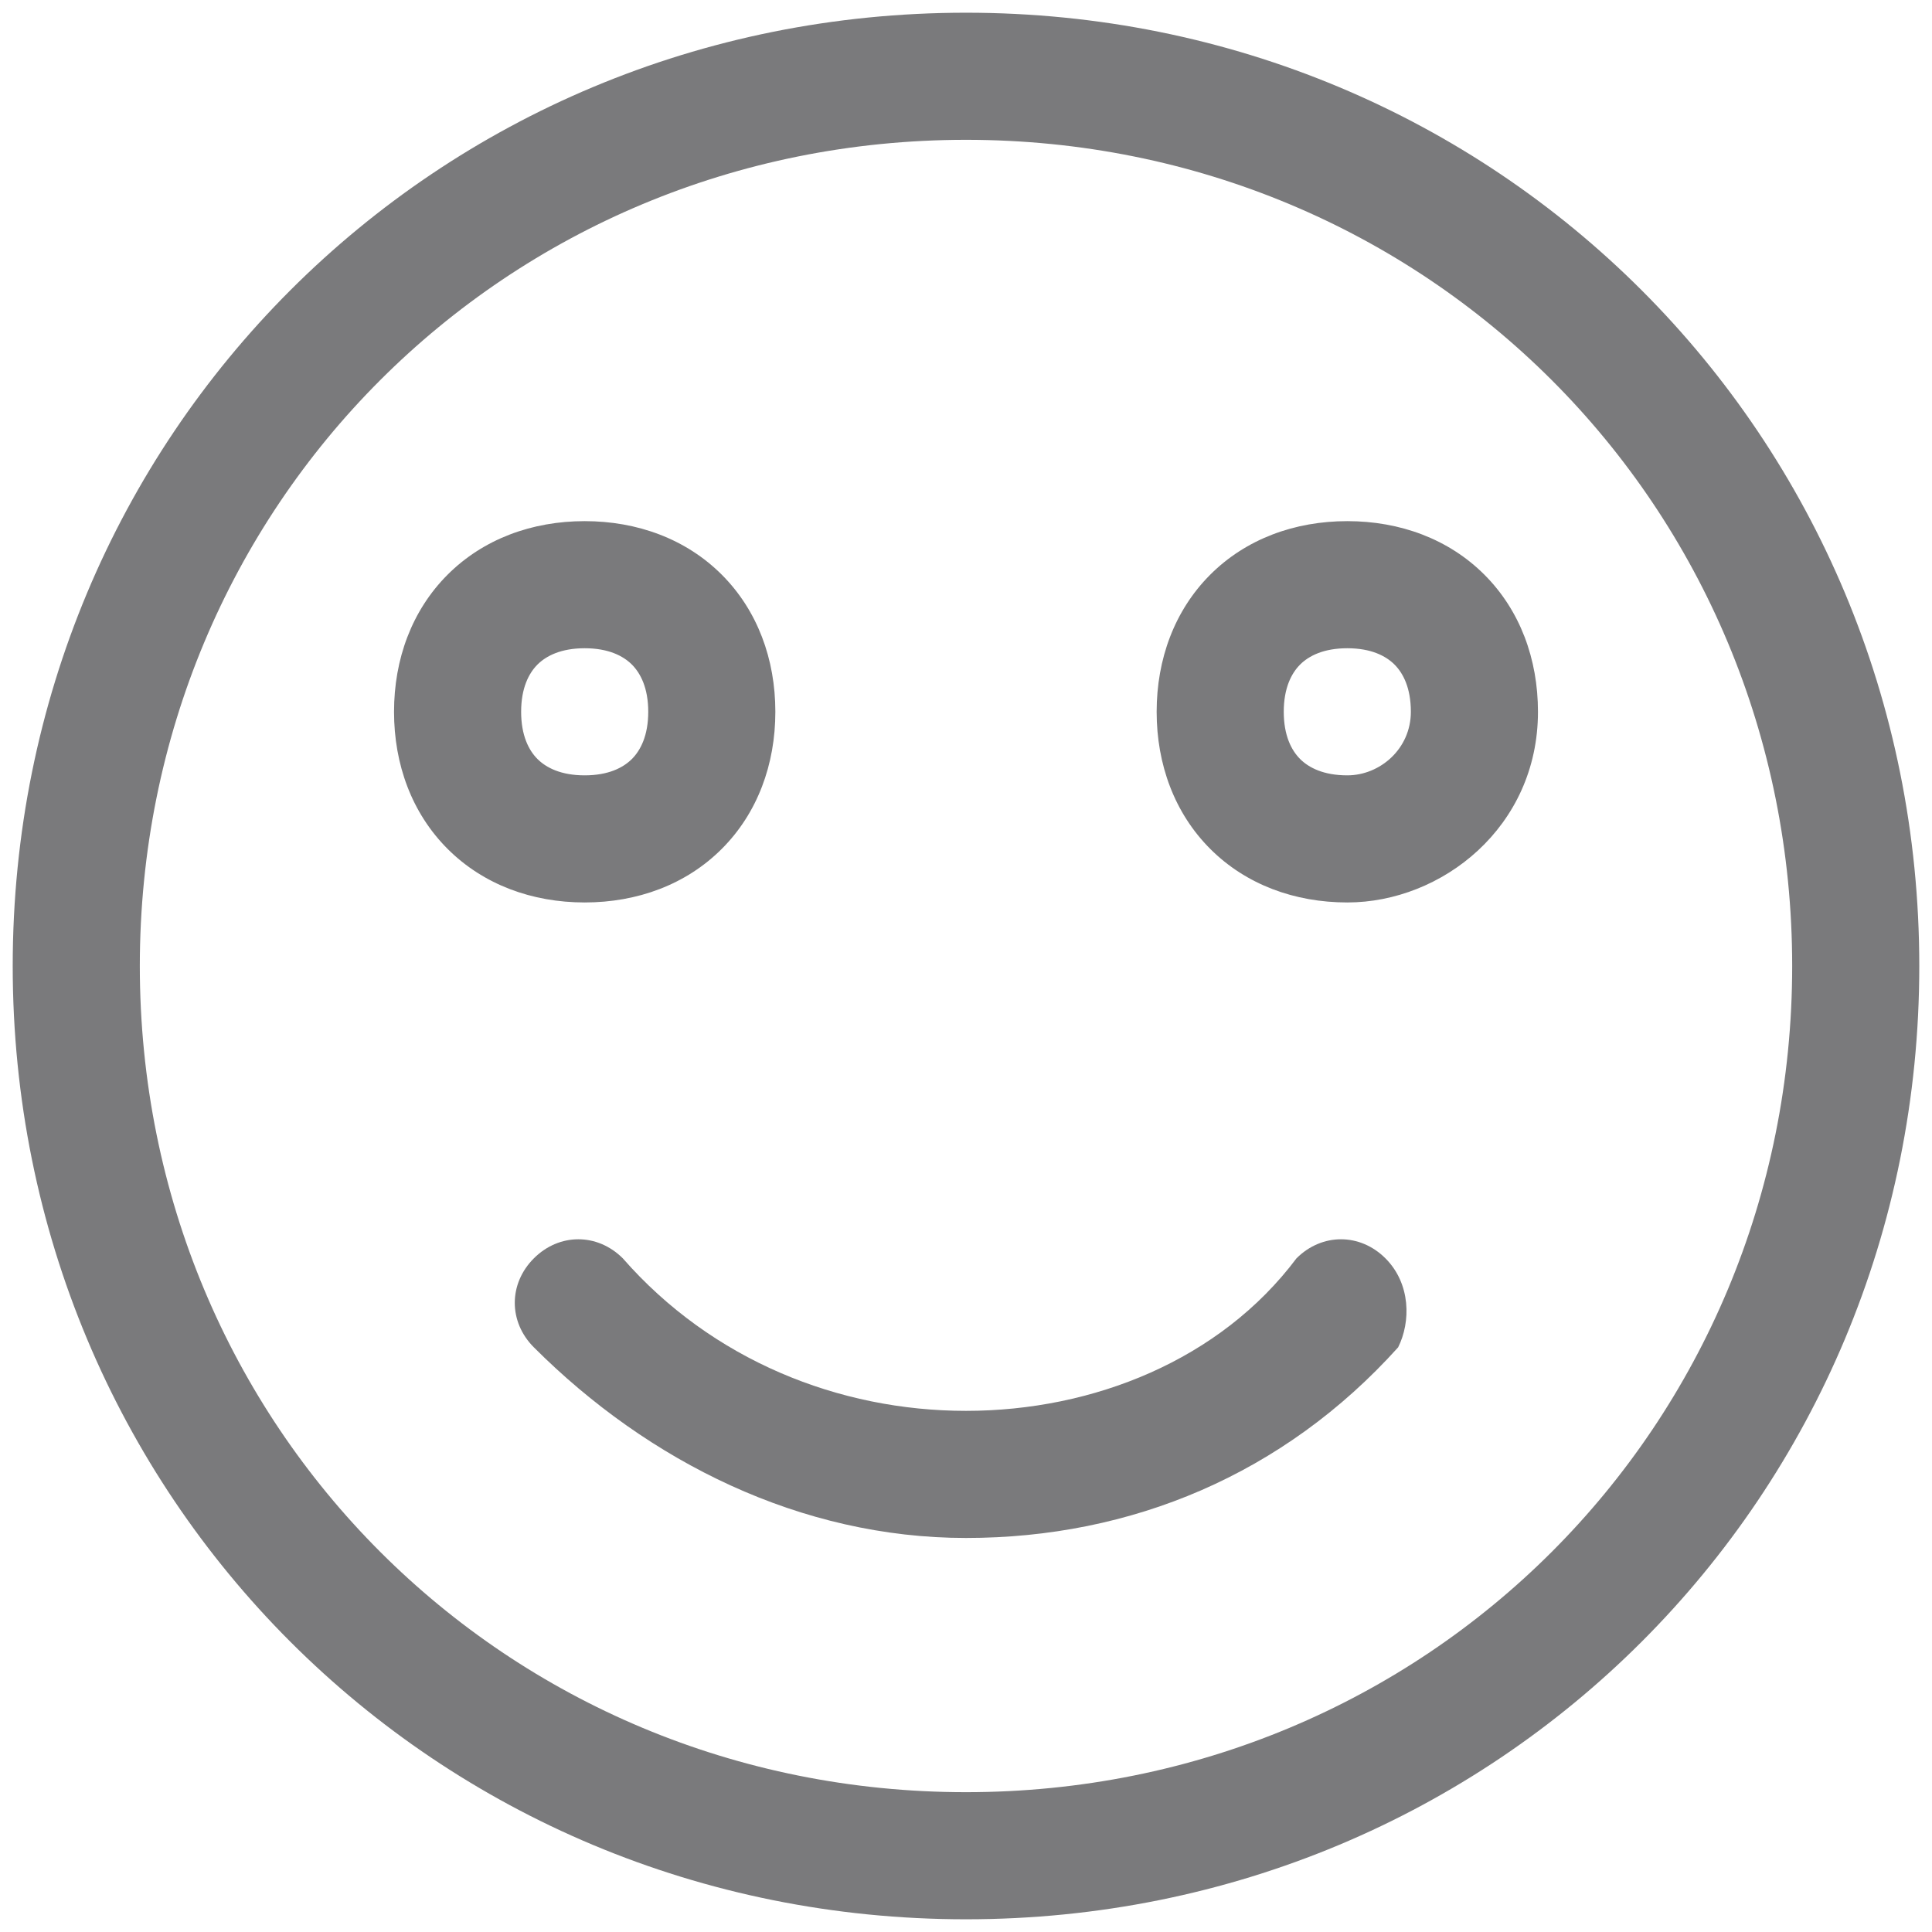 <svg width="100" height="100" viewBox="0 0 100 100" fill="none" xmlns="http://www.w3.org/2000/svg">
<path d="M72.368 69.737C66.447 76.316 58.553 79.605 50 79.605C41.447 79.605 33.553 75.658 27.632 69.737C26.316 68.421 26.316 66.448 27.632 65.132C28.947 63.816 30.921 63.816 32.237 65.132C36.842 70.395 43.421 73.026 50 73.026C56.579 73.026 63.158 70.395 67.105 65.132C68.421 63.816 70.395 63.816 71.711 65.132C73.026 66.448 73.026 68.421 72.368 69.737Z" fill="#7A7A7C"/>
<path fill-rule="evenodd" clip-rule="evenodd" d="M0.658 50C0.658 22.525 22.525 0.658 50 0.658C77.475 0.658 99.342 22.525 99.342 50C99.342 77.475 77.475 99.342 50 99.342C22.525 99.342 0.658 77.475 0.658 50ZM50 7.237C26.159 7.237 7.237 26.159 7.237 50C7.237 73.841 26.159 92.763 50 92.763C73.841 92.763 92.763 73.841 92.763 50C92.763 26.159 73.841 7.237 50 7.237ZM27.819 34.398C27.368 34.85 26.974 35.616 26.974 36.842C26.974 38.068 27.368 38.834 27.819 39.286C28.271 39.737 29.037 40.132 30.263 40.132C31.489 40.132 32.255 39.737 32.707 39.286C33.158 38.834 33.553 38.068 33.553 36.842C33.553 35.616 33.158 34.85 32.707 34.398C32.255 33.947 31.489 33.553 30.263 33.553C29.037 33.553 28.271 33.947 27.819 34.398ZM23.167 29.746C25.019 27.895 27.542 26.974 30.263 26.974C32.984 26.974 35.508 27.895 37.359 29.746C39.21 31.598 40.132 34.121 40.132 36.842C40.132 39.563 39.21 42.087 37.359 43.938C35.508 45.789 32.984 46.711 30.263 46.711C27.542 46.711 25.019 45.789 23.167 43.938C21.316 42.087 20.395 39.563 20.395 36.842C20.395 34.121 21.316 31.598 23.167 29.746ZM67.293 34.398C66.842 34.85 66.447 35.616 66.447 36.842C66.447 38.068 66.842 38.834 67.293 39.286C67.744 39.737 68.511 40.132 69.737 40.132C71.427 40.132 73.026 38.763 73.026 36.842C73.026 35.616 72.632 34.85 72.18 34.398C71.729 33.947 70.963 33.553 69.737 33.553C68.511 33.553 67.744 33.947 67.293 34.398ZM62.641 29.746C64.492 27.895 67.016 26.974 69.737 26.974C72.458 26.974 74.981 27.895 76.832 29.746C78.684 31.598 79.605 34.121 79.605 36.842C79.605 42.816 74.626 46.711 69.737 46.711C67.016 46.711 64.492 45.789 62.641 43.938C60.79 42.087 59.868 39.563 59.868 36.842C59.868 34.121 60.79 31.598 62.641 29.746Z" fill="#7A7A7C"/>
</svg>
